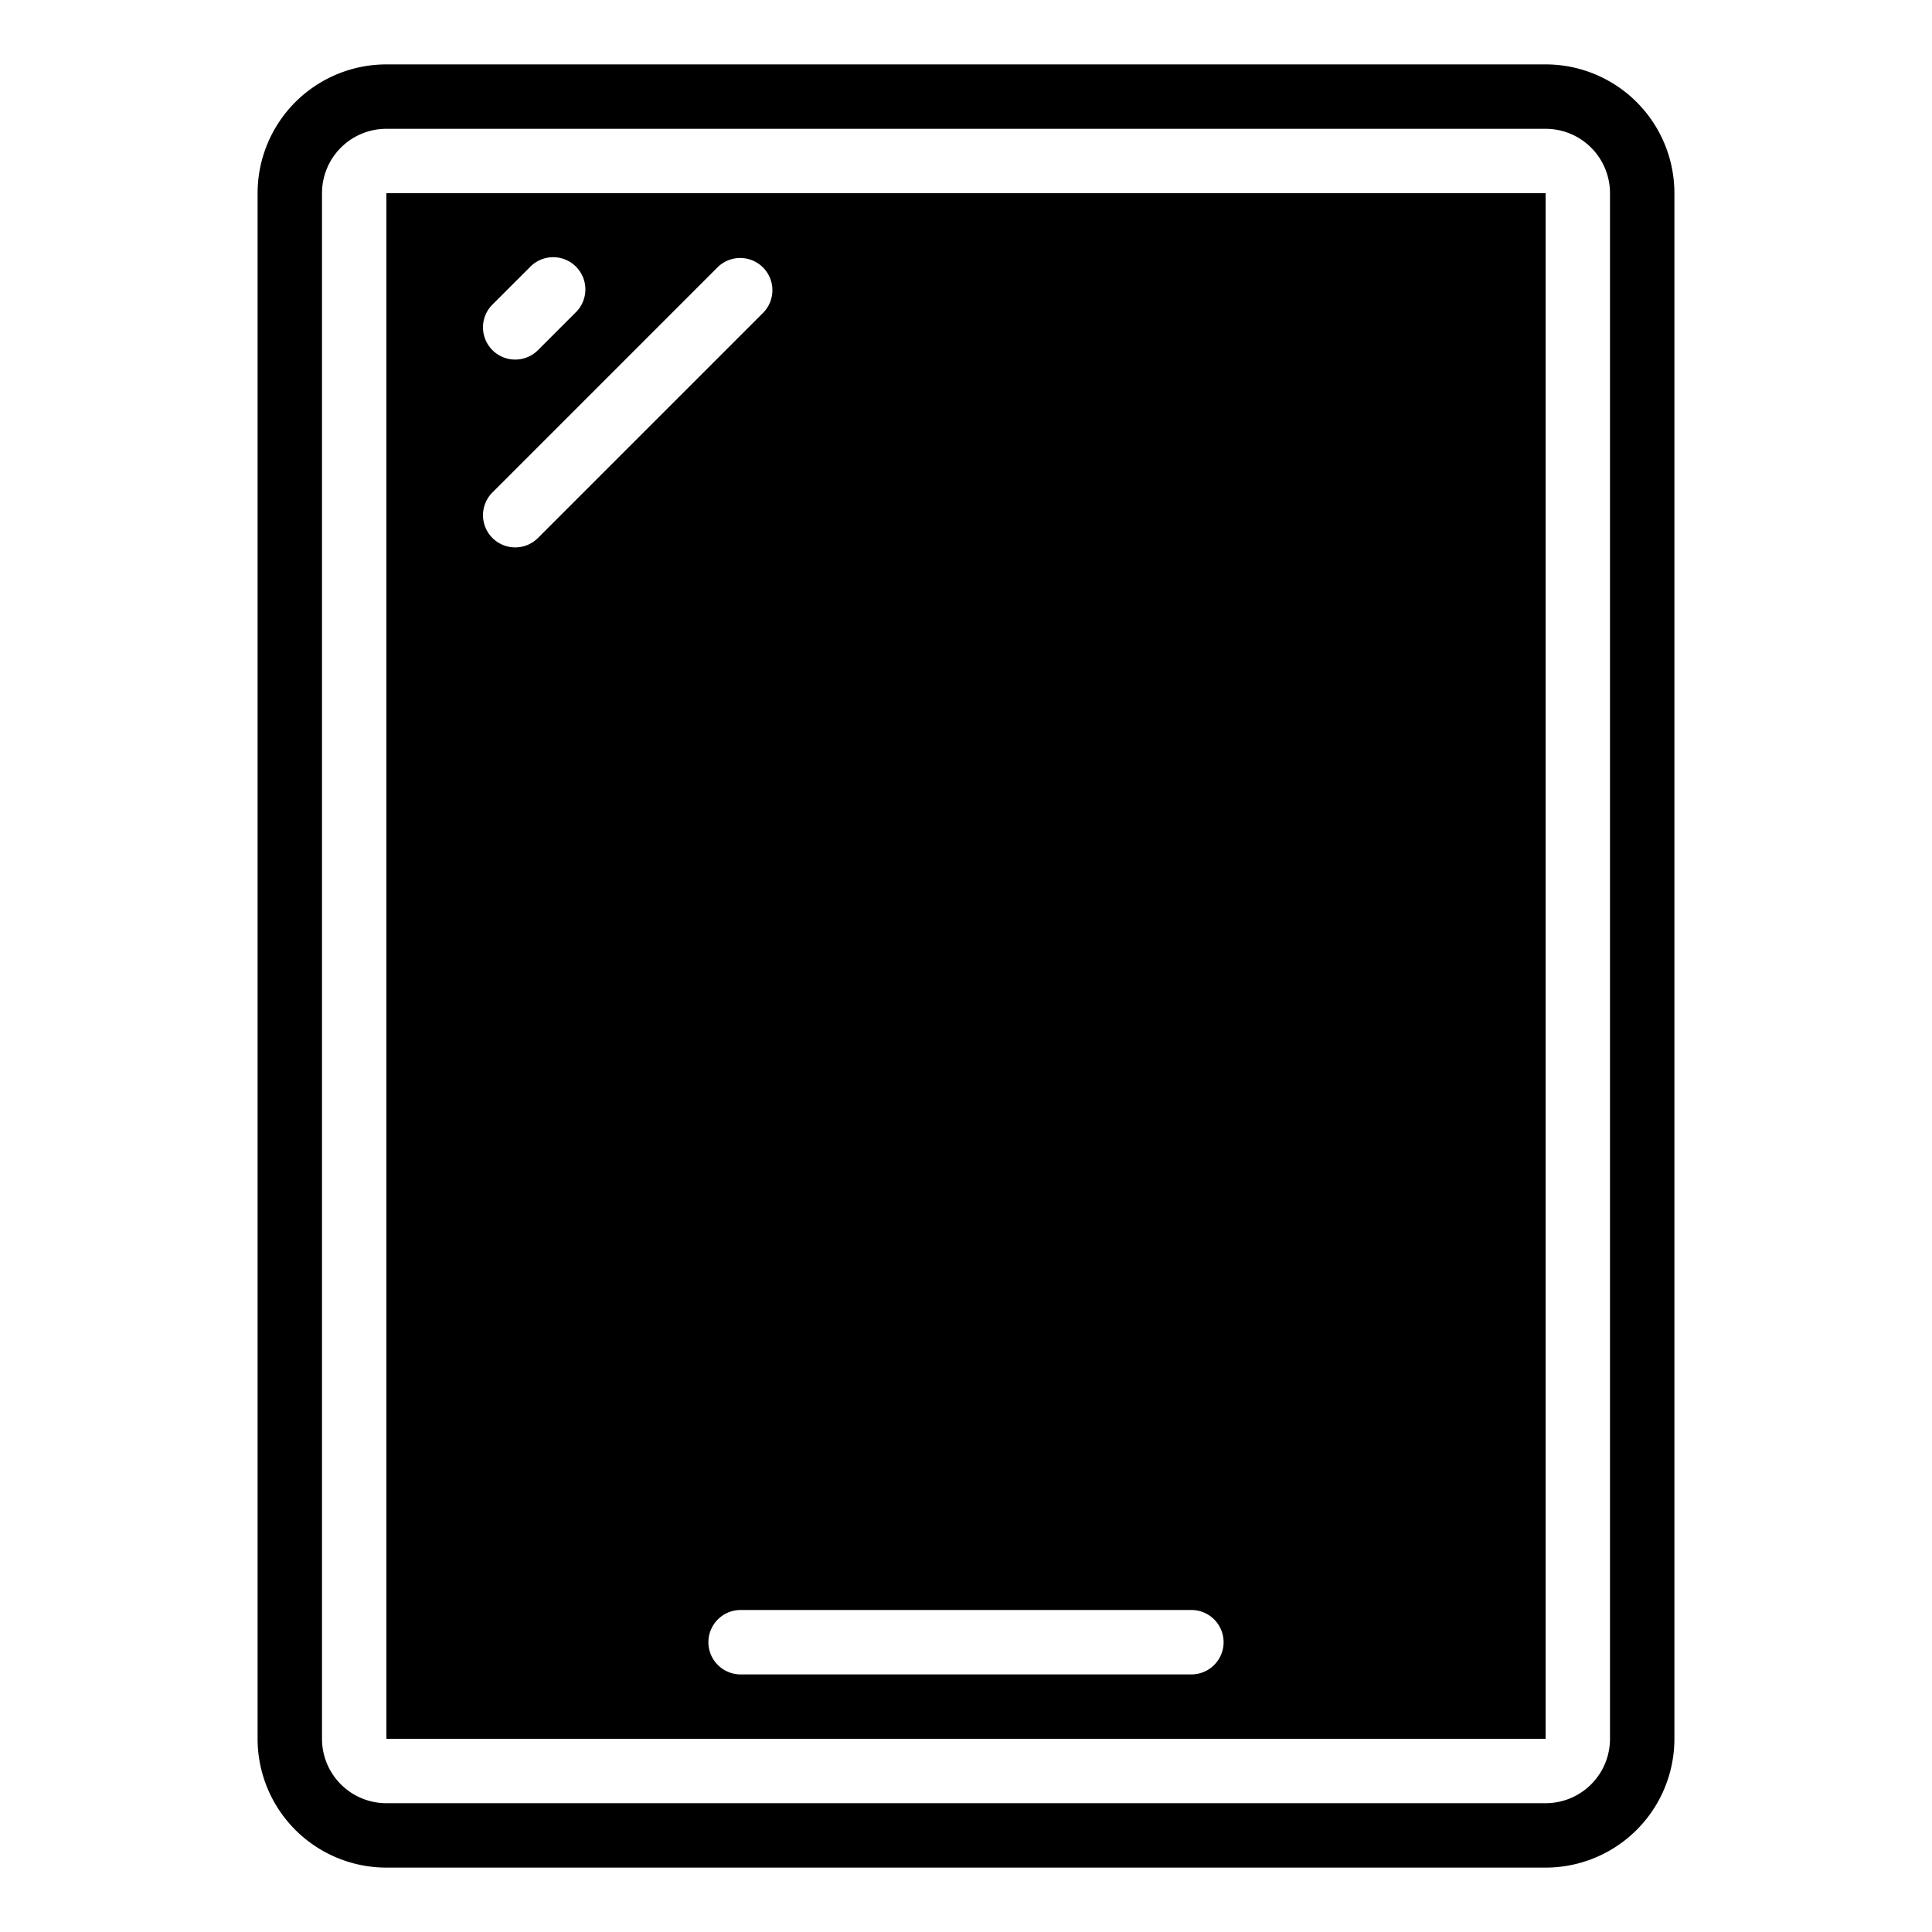 <svg id="Icons" height="512" viewBox="0 0 60 60" width="512" xmlns="http://www.w3.org/2000/svg"><path d="m8 54a4 4 0 0 0 4 4h36a4 4 0 0 0 4-4v-48a4 4 0 0 0 -4-4h-36a4 4 0 0 0 -4 4zm2-48a2 2 0 0 1 2-2h36a2 2 0 0 1 2 2v48a2 2 0 0 1 -2 2h-36a2 2 0 0 1 -2-2z"/><path d="m48 6h-36v48h36zm-32.707 3.459 1.167-1.166a1 1 0 1 1 1.414 1.414l-1.167 1.167a1 1 0 0 1 -1.414-1.415zm.707 7.541a1 1 0 0 1 -.707-1.707l7-7a1 1 0 0 1 1.414 1.414l-7 7a1 1 0 0 1 -.707.293zm21 35h-14a1 1 0 0 1 0-2h14a1 1 0 0 1 0 2z"/></svg>